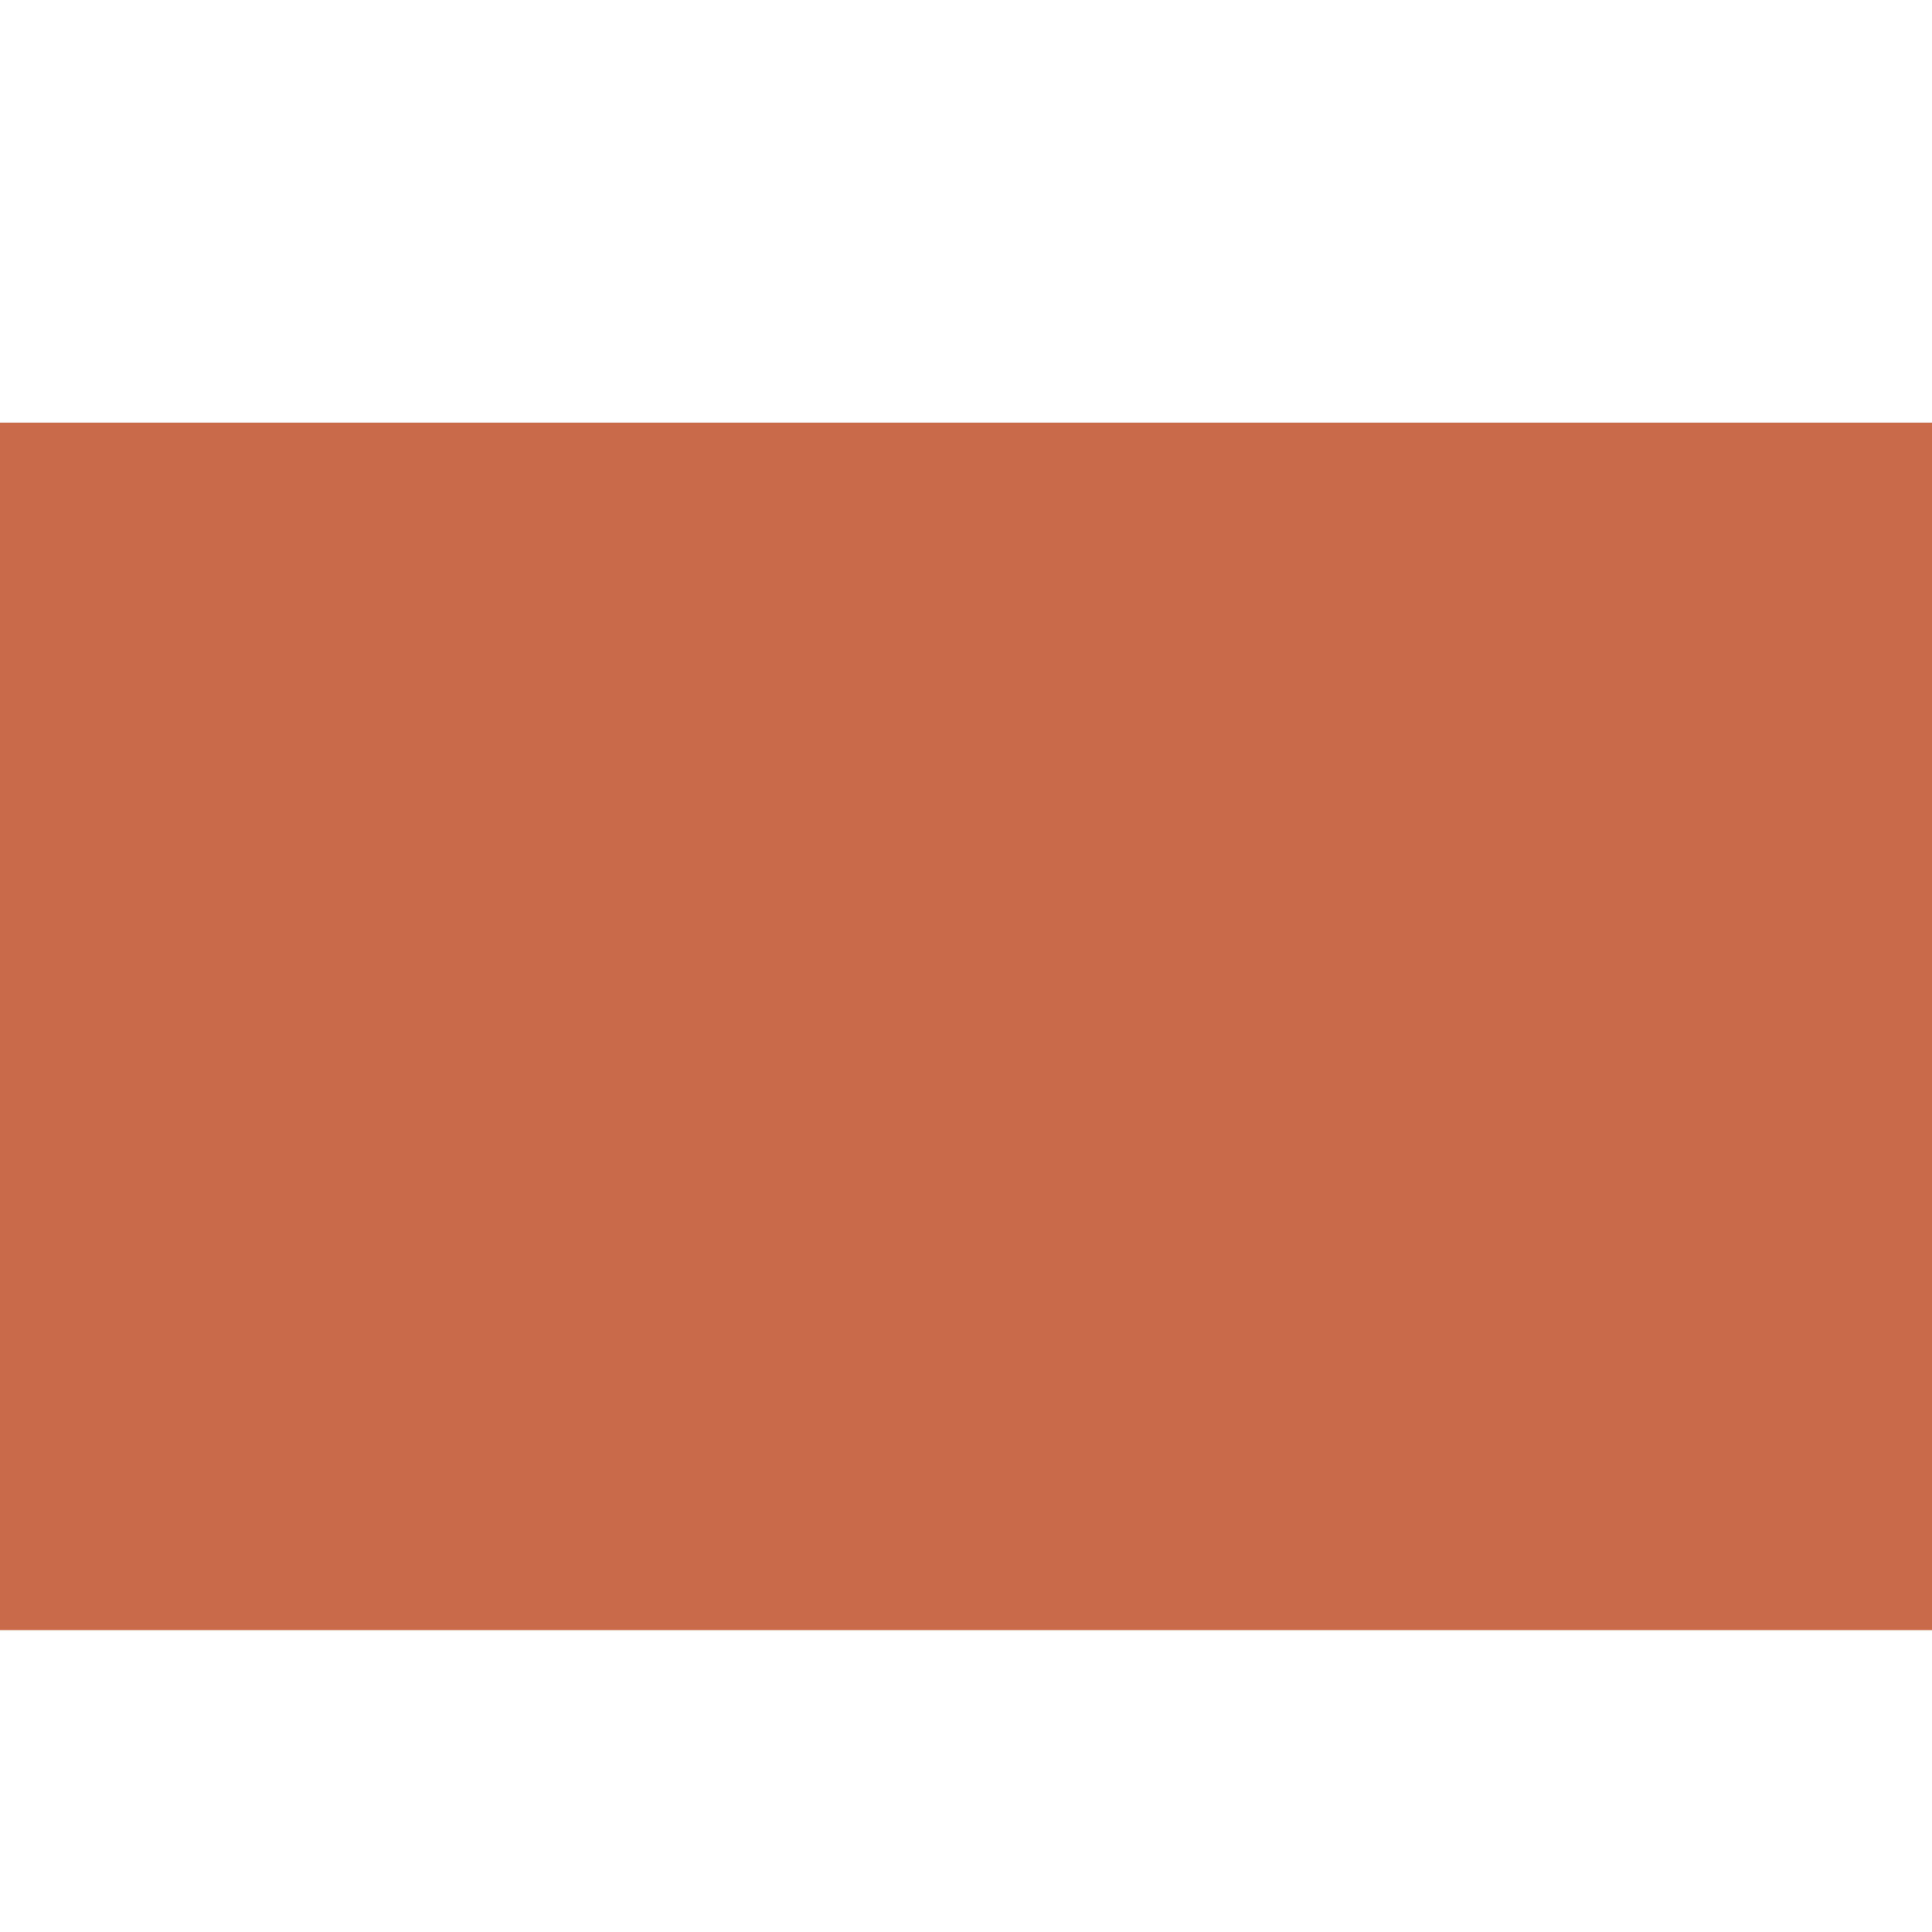 <?xml version="1.0" encoding="utf-8"?>
<!-- Generator: Adobe Illustrator 16.0.1, SVG Export Plug-In . SVG Version: 6.00 Build 0)  -->
<!DOCTYPE svg PUBLIC "-//W3C//DTD SVG 1.1//EN" "http://www.w3.org/Graphics/SVG/1.1/DTD/svg11.dtd">
<svg version="1.1" xmlns="http://www.w3.org/2000/svg" xmlns:xlink="http://www.w3.org/1999/xlink" x="0px" y="0px" width="32px"
	 height="32px" viewBox="0 0 32 32" enable-background="new 0 0 32 32" xml:space="preserve">
<g id="background">
	<rect y="0.001" fill="none" width="32" height="32"/>
	<rect y="7.001" fill="#C96B4B" width="32" height="20"/>
</g>
<g id="main" display="none">
	<path display="inline" fill="#6D6E71" d="M22,7V4c0-0.553-0.447-1-1-1H11c-0.553,0-1,0.447-1,1v3l2,0v-2h8v2L22,7z"/>
	<g display="inline">
		<g>
			<path fill="#6D6E71" d="M13.75,12.251V11c0-0.689,0.561-1.25,1.25-1.25h2c0.689,0,1.25,0.561,1.25,1.25v1.25H13.75z"/>
			<path fill="#6D6E71" d="M17,10.001c0.553,0,1,0.447,1,1v1h-4v-1c0-0.553,0.447-1,1-1H17 M17,9.501h-2c-0.827,0-1.5,0.673-1.5,1.5
				v1v0.5H14h4h0.5v-0.5v-1C18.5,10.174,17.827,9.501,17,9.501L17,9.501z"/>
		</g>
		<g>
			<path fill="#6D6E71" d="M15,16.251c-0.689,0-1.25-0.561-1.25-1.25v-2.25h4.5V15c0,0.689-0.561,1.25-1.25,1.25H15z"/>
			<path fill="#6D6E71" d="M18,13.001v2c0,0.553-0.447,1-1,1h-2c-0.553,0-1-0.448-1-1v-2H18 M18.5,12.501H18h-4h-0.5v0.5v2
				c0,0.827,0.673,1.5,1.5,1.5h2c0.827,0,1.5-0.673,1.5-1.5v-2V12.501L18.5,12.501z"/>
		</g>
	</g>
	<g display="inline">
		<g>
			<path fill="#6D6E71" d="M13.75,12.251V11c0-0.689,0.561-1.25,1.25-1.25h2c0.689,0,1.25,0.561,1.25,1.25v1.25H13.75z"/>
			<path fill="#6D6E71" d="M17,10.001c0.553,0,1,0.447,1,1v1h-4v-1c0-0.553,0.447-1,1-1H17 M17,9.501h-2c-0.827,0-1.5,0.673-1.5,1.5
				v1v0.5H14h4h0.5v-0.5v-1C18.5,10.174,17.827,9.501,17,9.501L17,9.501z"/>
		</g>
		<g>
			<path fill="#6D6E71" d="M15,16.251c-0.689,0-1.25-0.561-1.25-1.25v-2.25h4.5V15c0,0.689-0.561,1.25-1.25,1.25H15z"/>
			<path fill="#6D6E71" d="M18,13.001v2c0,0.553-0.447,1-1,1h-2c-0.553,0-1-0.448-1-1v-2H18 M18.5,12.501H18h-4h-0.5v0.5v2
				c0,0.827,0.673,1.5,1.5,1.5h2c0.827,0,1.5-0.673,1.5-1.5v-2V12.501L18.5,12.501z"/>
		</g>
	</g>
</g>
<g id="foreground" display="none">
	<path display="inline" fill="#F8F8F8" d="M19,13.001v-3c0-0.553-0.447-1-1-1h-4c-0.553,0-1,0.447-1,1v3H1v1h12v2
		c0,0.553,0.447,1,1,1h4c0.553,0,1-0.447,1-1v-2h12v-1H19z M18,15c0,0.553-0.447,1-1,1h-2c-0.553,0-1-0.448-1-1v-2h4V15z M18,12.001
		h-4v-1c0-0.553,0.447-1,1-1h2c0.553,0,1,0.447,1,1V12.001z"/>
</g>
</svg>
